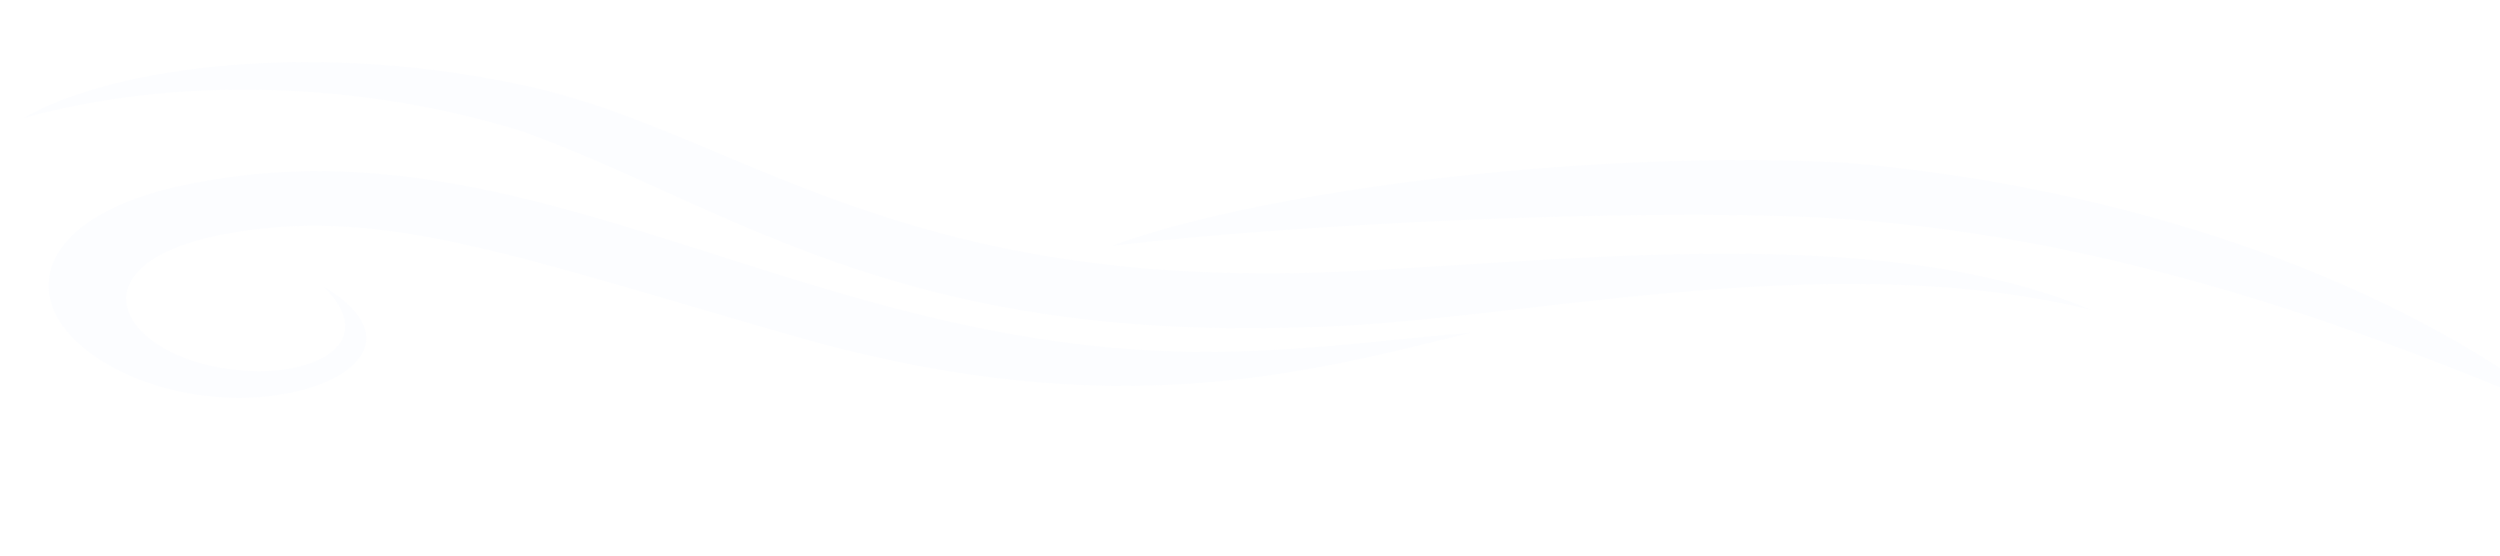 <svg width="1273" height="283" viewBox="0 0 1273 283" fill="none" xmlns="http://www.w3.org/2000/svg">
<g opacity="0.05" clip-path="url(#clip0_575_98)">
<path d="M1064.94 157.83C926.482 123.996 766.452 165.56 661.544 166.715C454.262 173.162 369.883 104.488 266.616 67.148C226.086 54.363 181.619 47.044 137.161 45.841C92.703 44.638 49.63 49.588 11.763 60.252C56.546 33.85 163.376 19.386 273.598 45.021C376.486 69.396 455.848 145.387 670.953 138.791C785.192 134.865 953.362 110.873 1064.94 157.83Z" fill="#C3D7FF"/>
<path d="M1306.71 211.316C1192.04 162.327 1064.42 118.139 926.579 110.773C828.738 106.047 657.452 114.173 566.097 125.215C636.567 98.965 797.576 75.833 939.354 82.801C1010.77 88.895 1080.67 103.56 1144.14 125.764C1207.61 147.967 1263.1 177.169 1306.71 211.316Z" fill="#C3D7FF"/>
<path d="M748.478 169.509C661.896 191.105 566.241 215.645 412.103 173.386C275.646 134.468 208.337 109.329 136.801 116.087C26.87 126.664 58.031 184.193 124.288 188.689C161.27 191.509 193.619 174.115 164.477 145.687C233.456 186.614 124.728 226.269 54.474 185.377C7.508 158.205 14.138 112.69 88.9 95.296C269.884 54.01 410.485 183.314 624.015 179.083C671.404 178.276 717.315 171.673 748.478 169.509Z" fill="#C3D7FF"/>
</g>
<defs>
<clipPath id="clip0_575_98">
<rect width="1303.17" height="193.037" fill="white" transform="translate(1297.95 308.815) rotate(-174.869)"/>
</clipPath>
</defs>
</svg>
